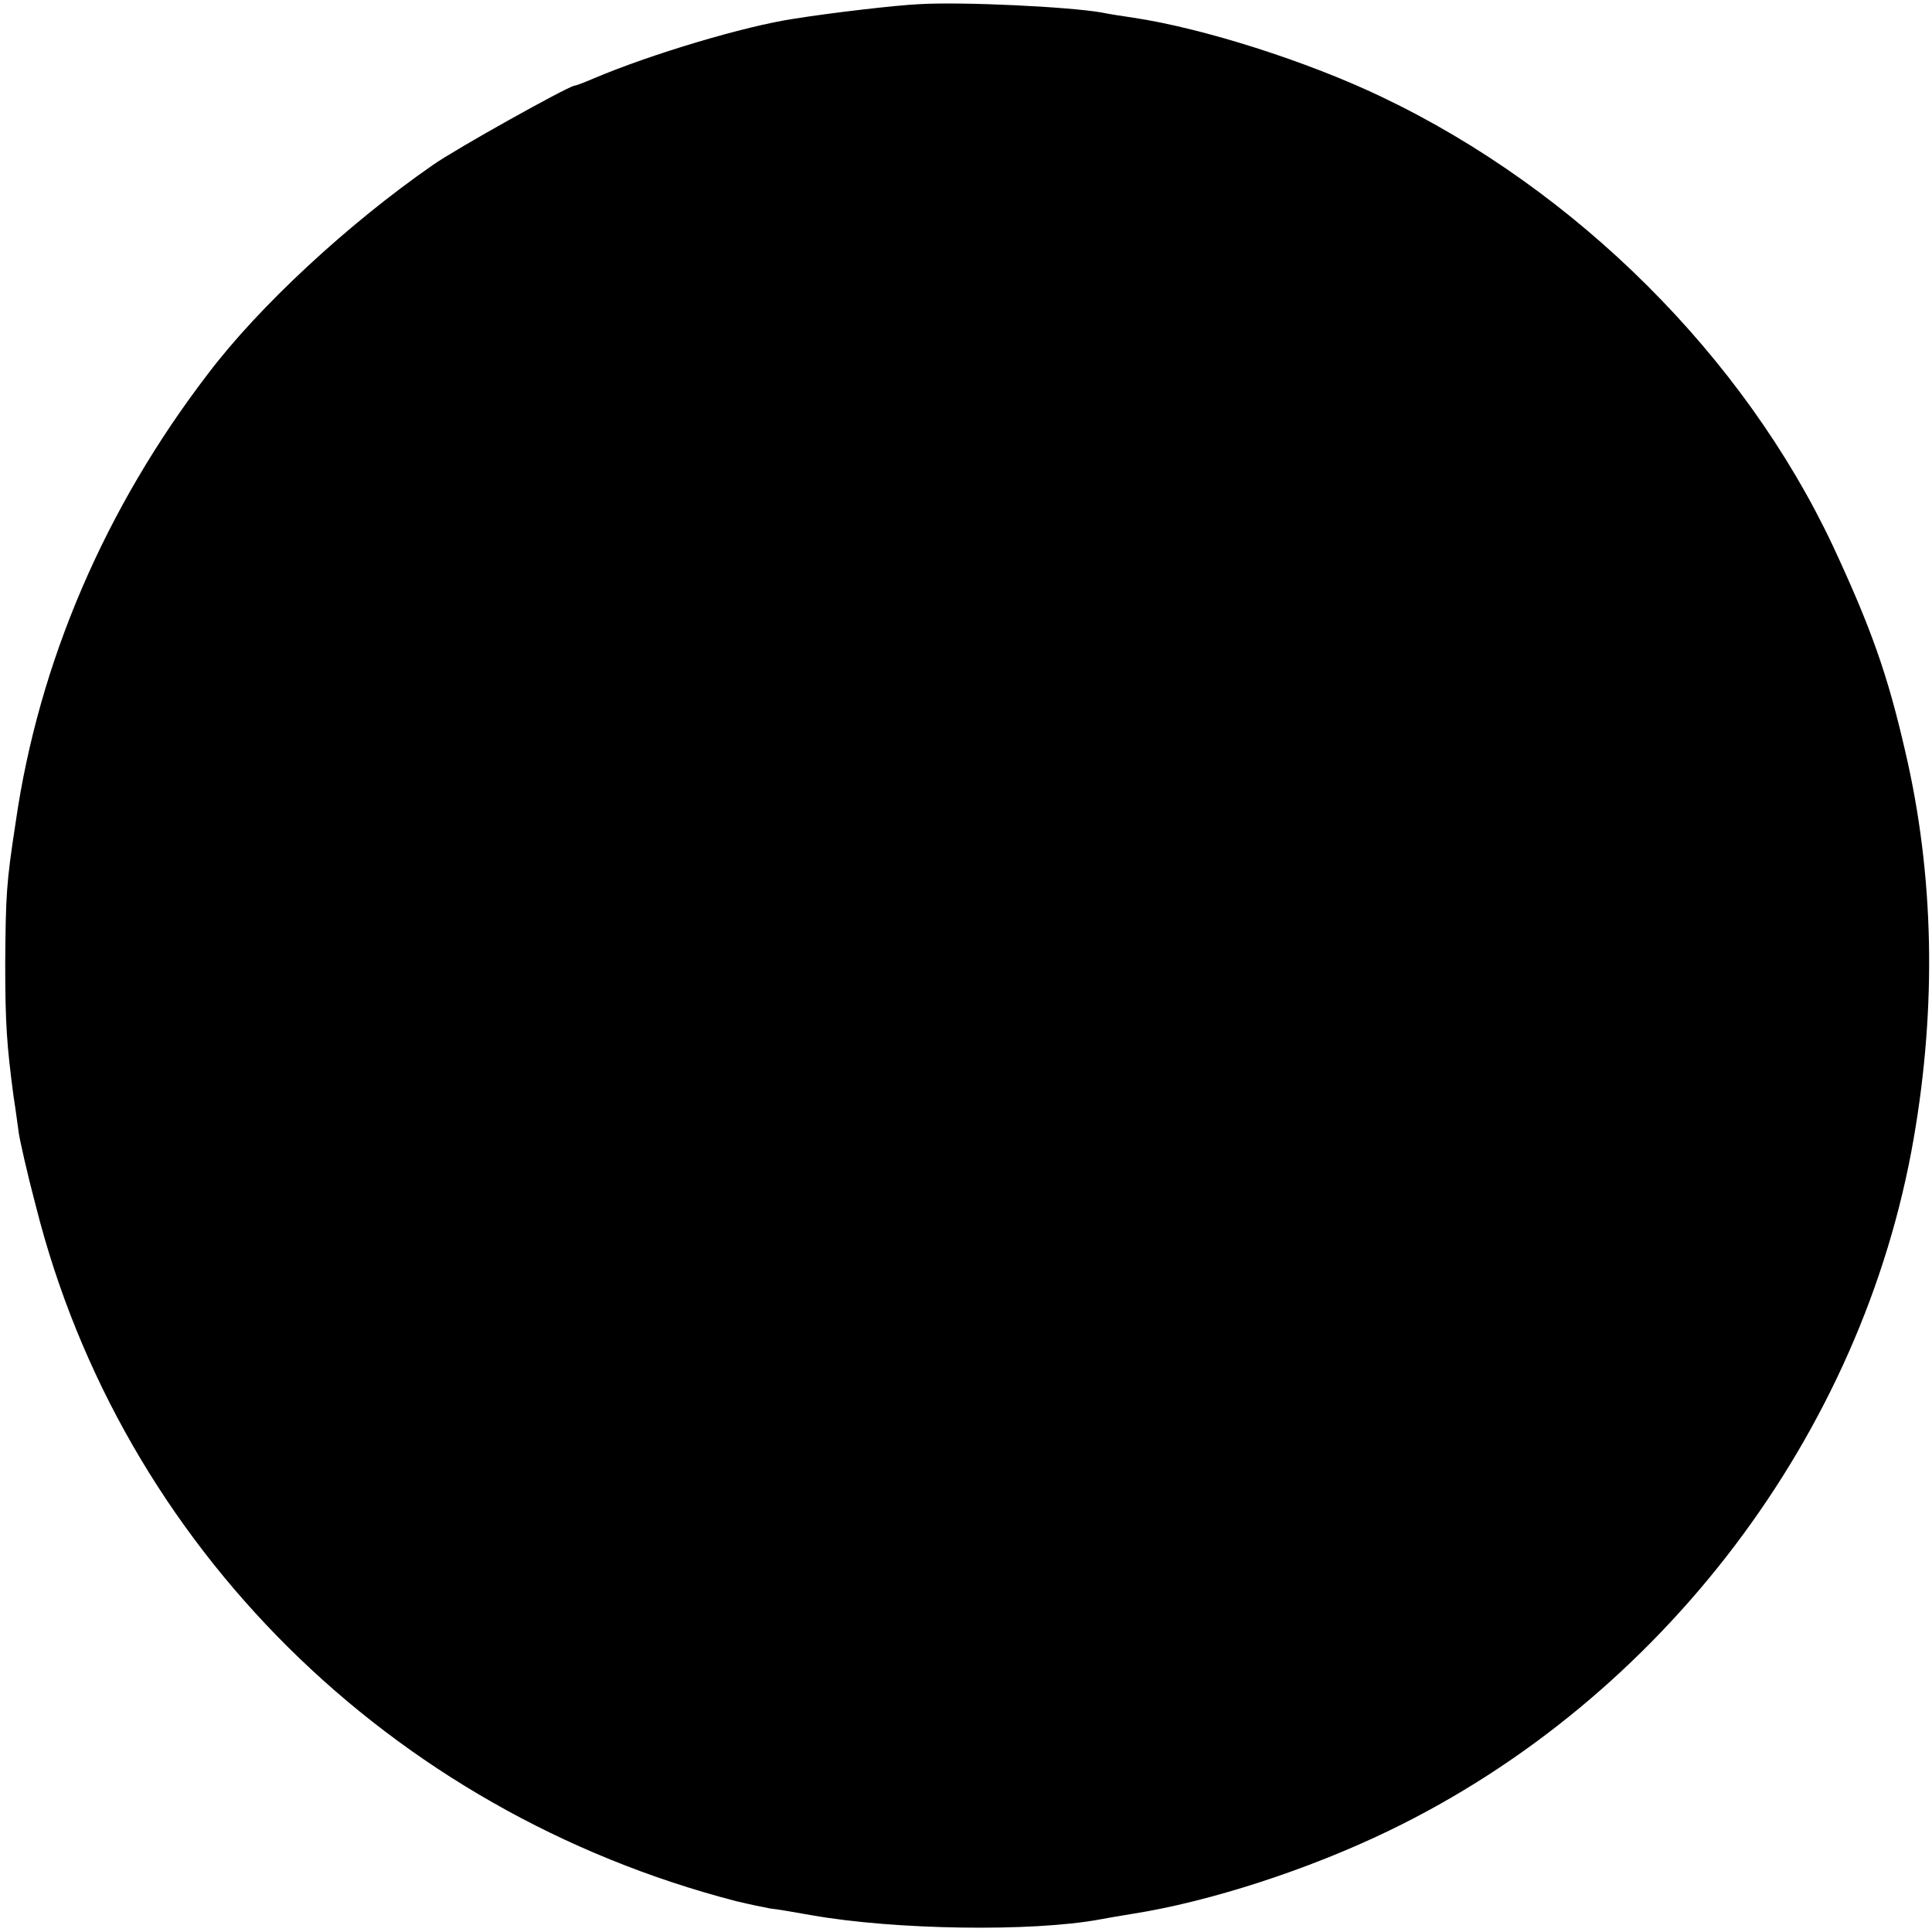 <?xml version="1.0" standalone="no"?>
<!DOCTYPE svg PUBLIC "-//W3C//DTD SVG 20010904//EN"
 "http://www.w3.org/TR/2001/REC-SVG-20010904/DTD/svg10.dtd">
<svg version="1.0" xmlns="http://www.w3.org/2000/svg"
 width="370pt" height="370pt" viewBox="0 0 370 370"
 preserveAspectRatio="xMidYMid meet">
<g transform="translate(0,370) scale(0.1,-0.1)"
fill="#000000" stroke="none">
<path d="M1760 3692 c-43 -2 -165 -16 -240 -28 -93 -14 -272 -67 -385 -115
-16 -7 -32 -13 -35 -13 -17 -4 -227 -121 -271 -152 -163 -113 -333 -271 -430
-399 -198 -258 -325 -554 -369 -860 -18 -117 -19 -139 -20 -270 0 -115 3 -157
16 -255 4 -25 8 -56 10 -70 2 -14 16 -77 33 -141 164 -649 677 -1158 1341
-1330 25 -6 54 -12 65 -14 11 -1 47 -7 80 -13 159 -28 421 -32 551 -8 10 2 39
7 64 11 146 23 335 84 490 159 522 252 907 759 1005 1326 44 254 39 504 -16
740 -34 148 -65 236 -139 395 -170 361 -490 681 -863 859 -144 69 -343 132
-476 152 -20 3 -47 7 -61 10 -62 11 -267 21 -350 16z"/>
</g>
</svg>
